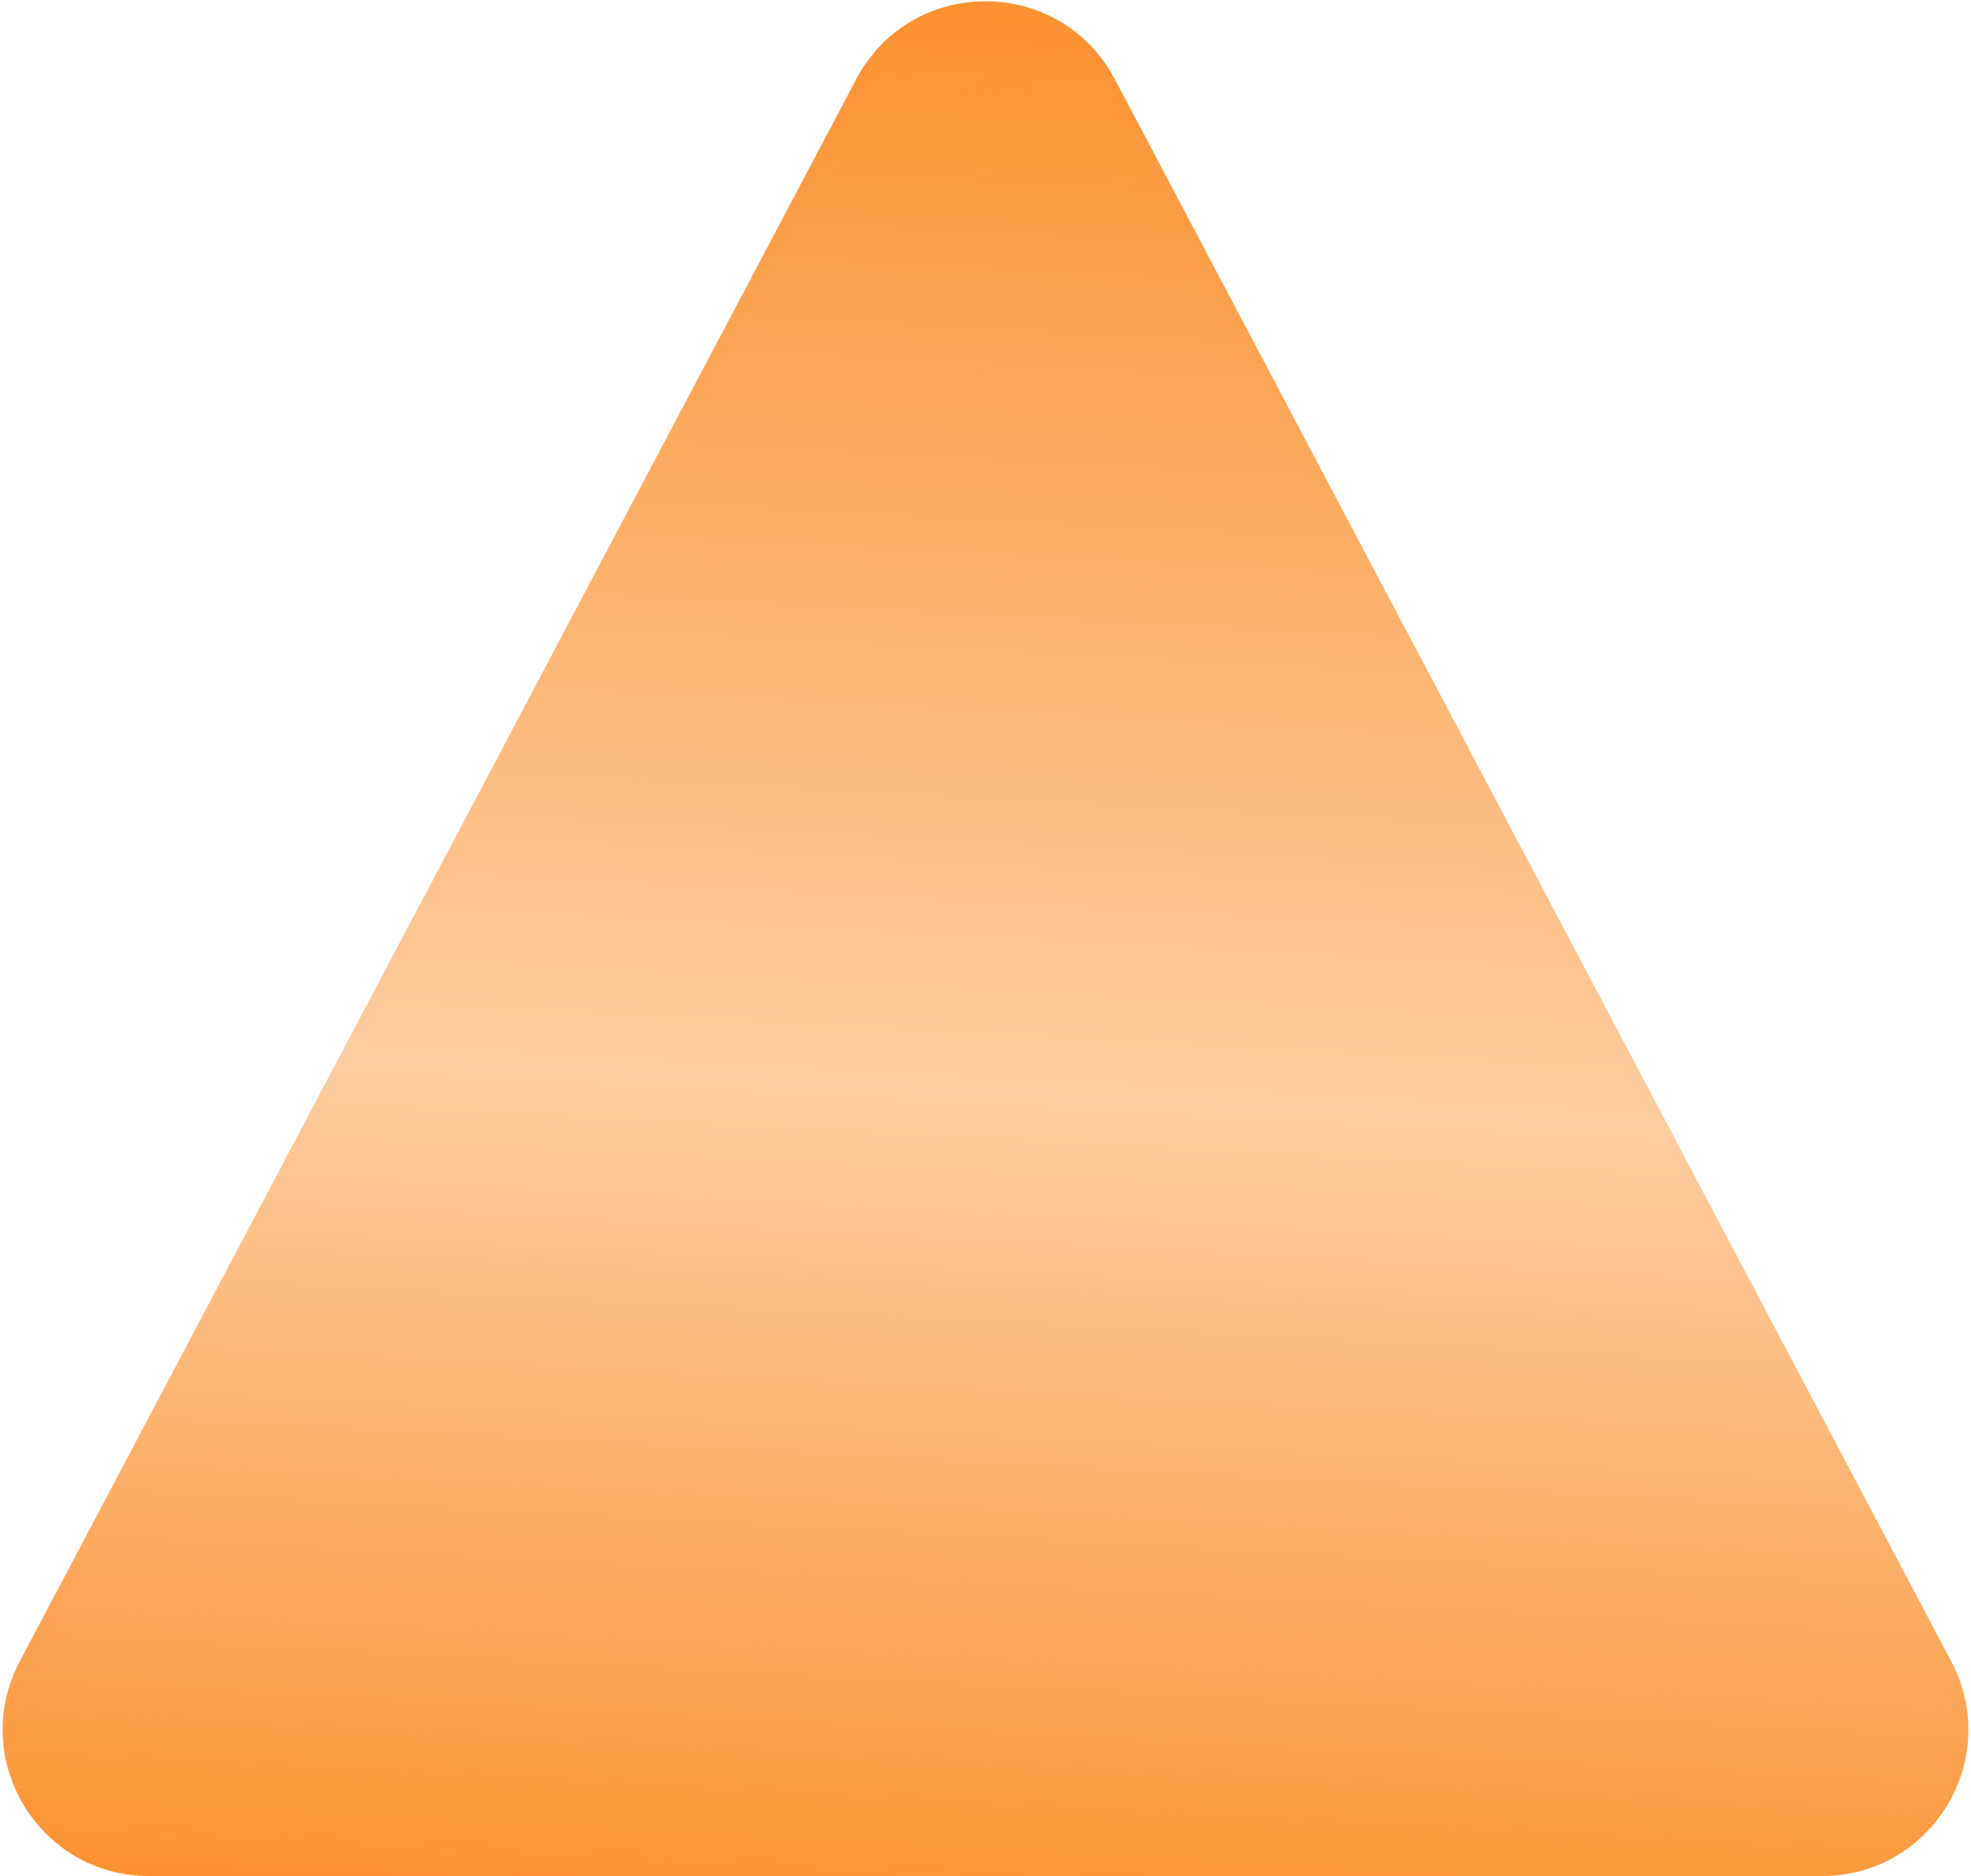 <svg width="310" height="295" viewBox="0 0 310 295" fill="none" xmlns="http://www.w3.org/2000/svg">
<path d="M134.668 12.451C143.303 -3.88 166.697 -3.88 175.332 12.451L306.894 261.248C314.993 276.566 303.888 295 286.561 295H23.439C6.111 295 -4.993 276.566 3.106 261.248L134.668 12.451Z" fill="url(#paint0_linear)"/>
<defs>
<linearGradient id="paint0_linear" x1="155" y1="-26" x2="135.648" y2="336.516" gradientUnits="userSpaceOnUse">
<stop stop-color="#FB881E"/>
<stop offset="0.544" stop-color="#FB881E" stop-opacity="0.42"/>
<stop offset="0.966" stop-color="#FB881E"/>
<stop offset="0.995" stop-color="#FB881E" stop-opacity="0.42"/>
</linearGradient>
</defs>
</svg>
